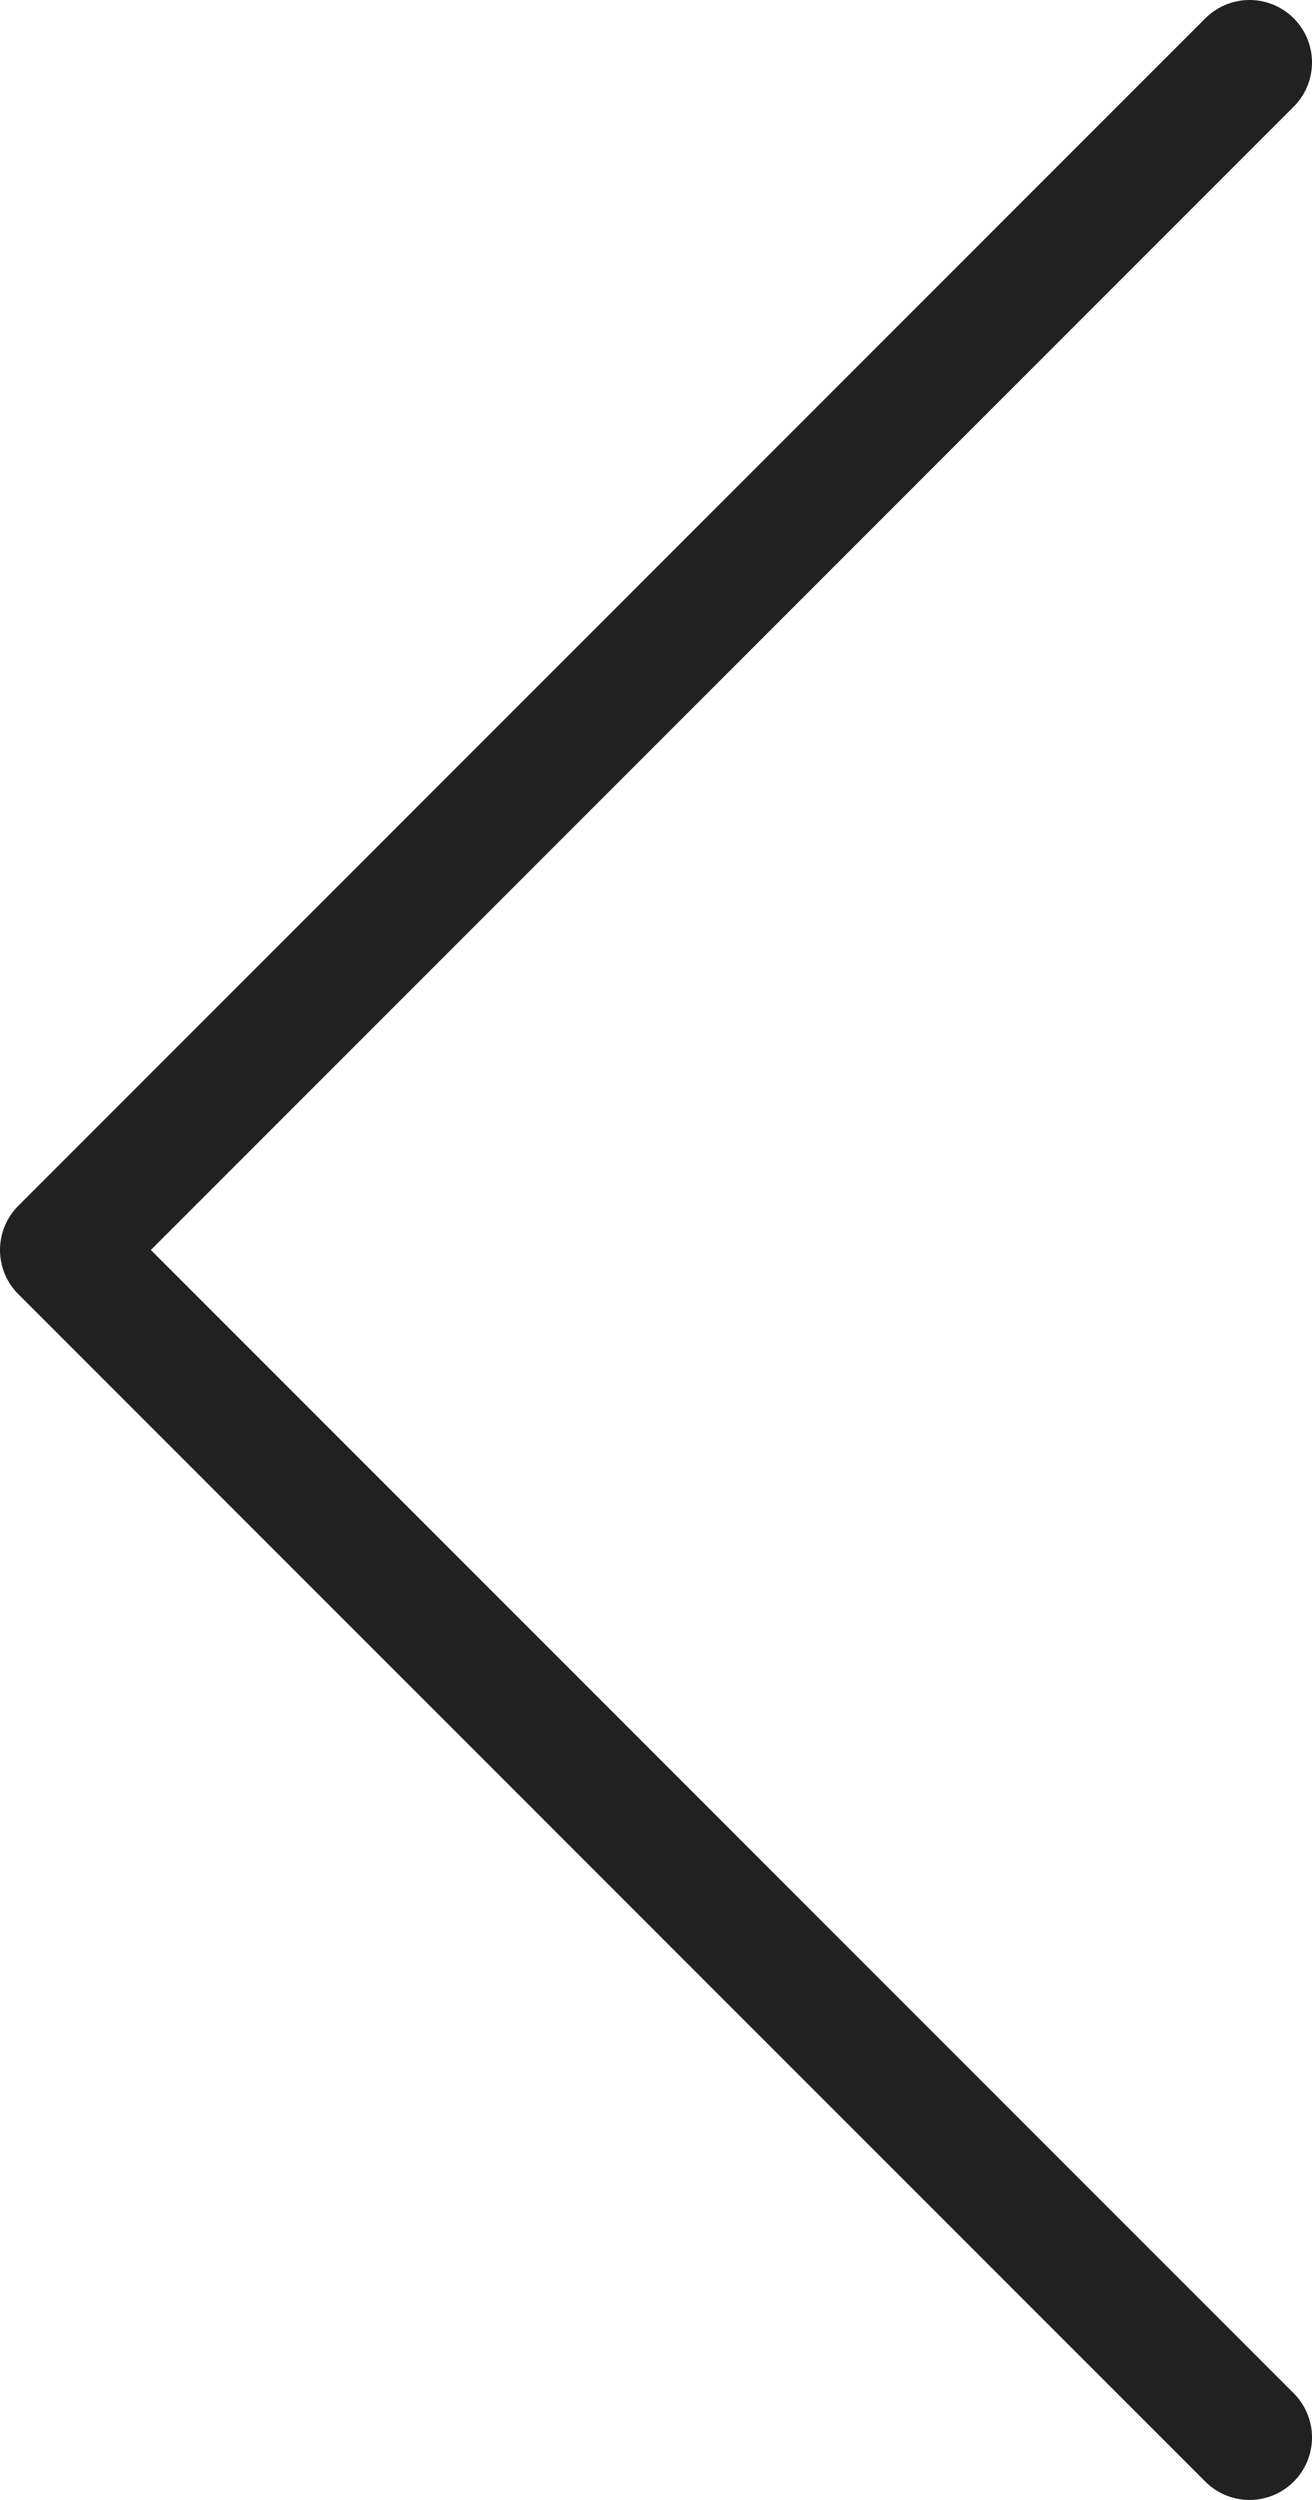 <svg width="42" height="80" viewBox="0 0 42 80" fill="none" xmlns="http://www.w3.org/2000/svg">
<path d="M40 78L2 40L40 2" stroke="#212121" stroke-width="4" stroke-linecap="round" stroke-linejoin="round"/>
</svg>
